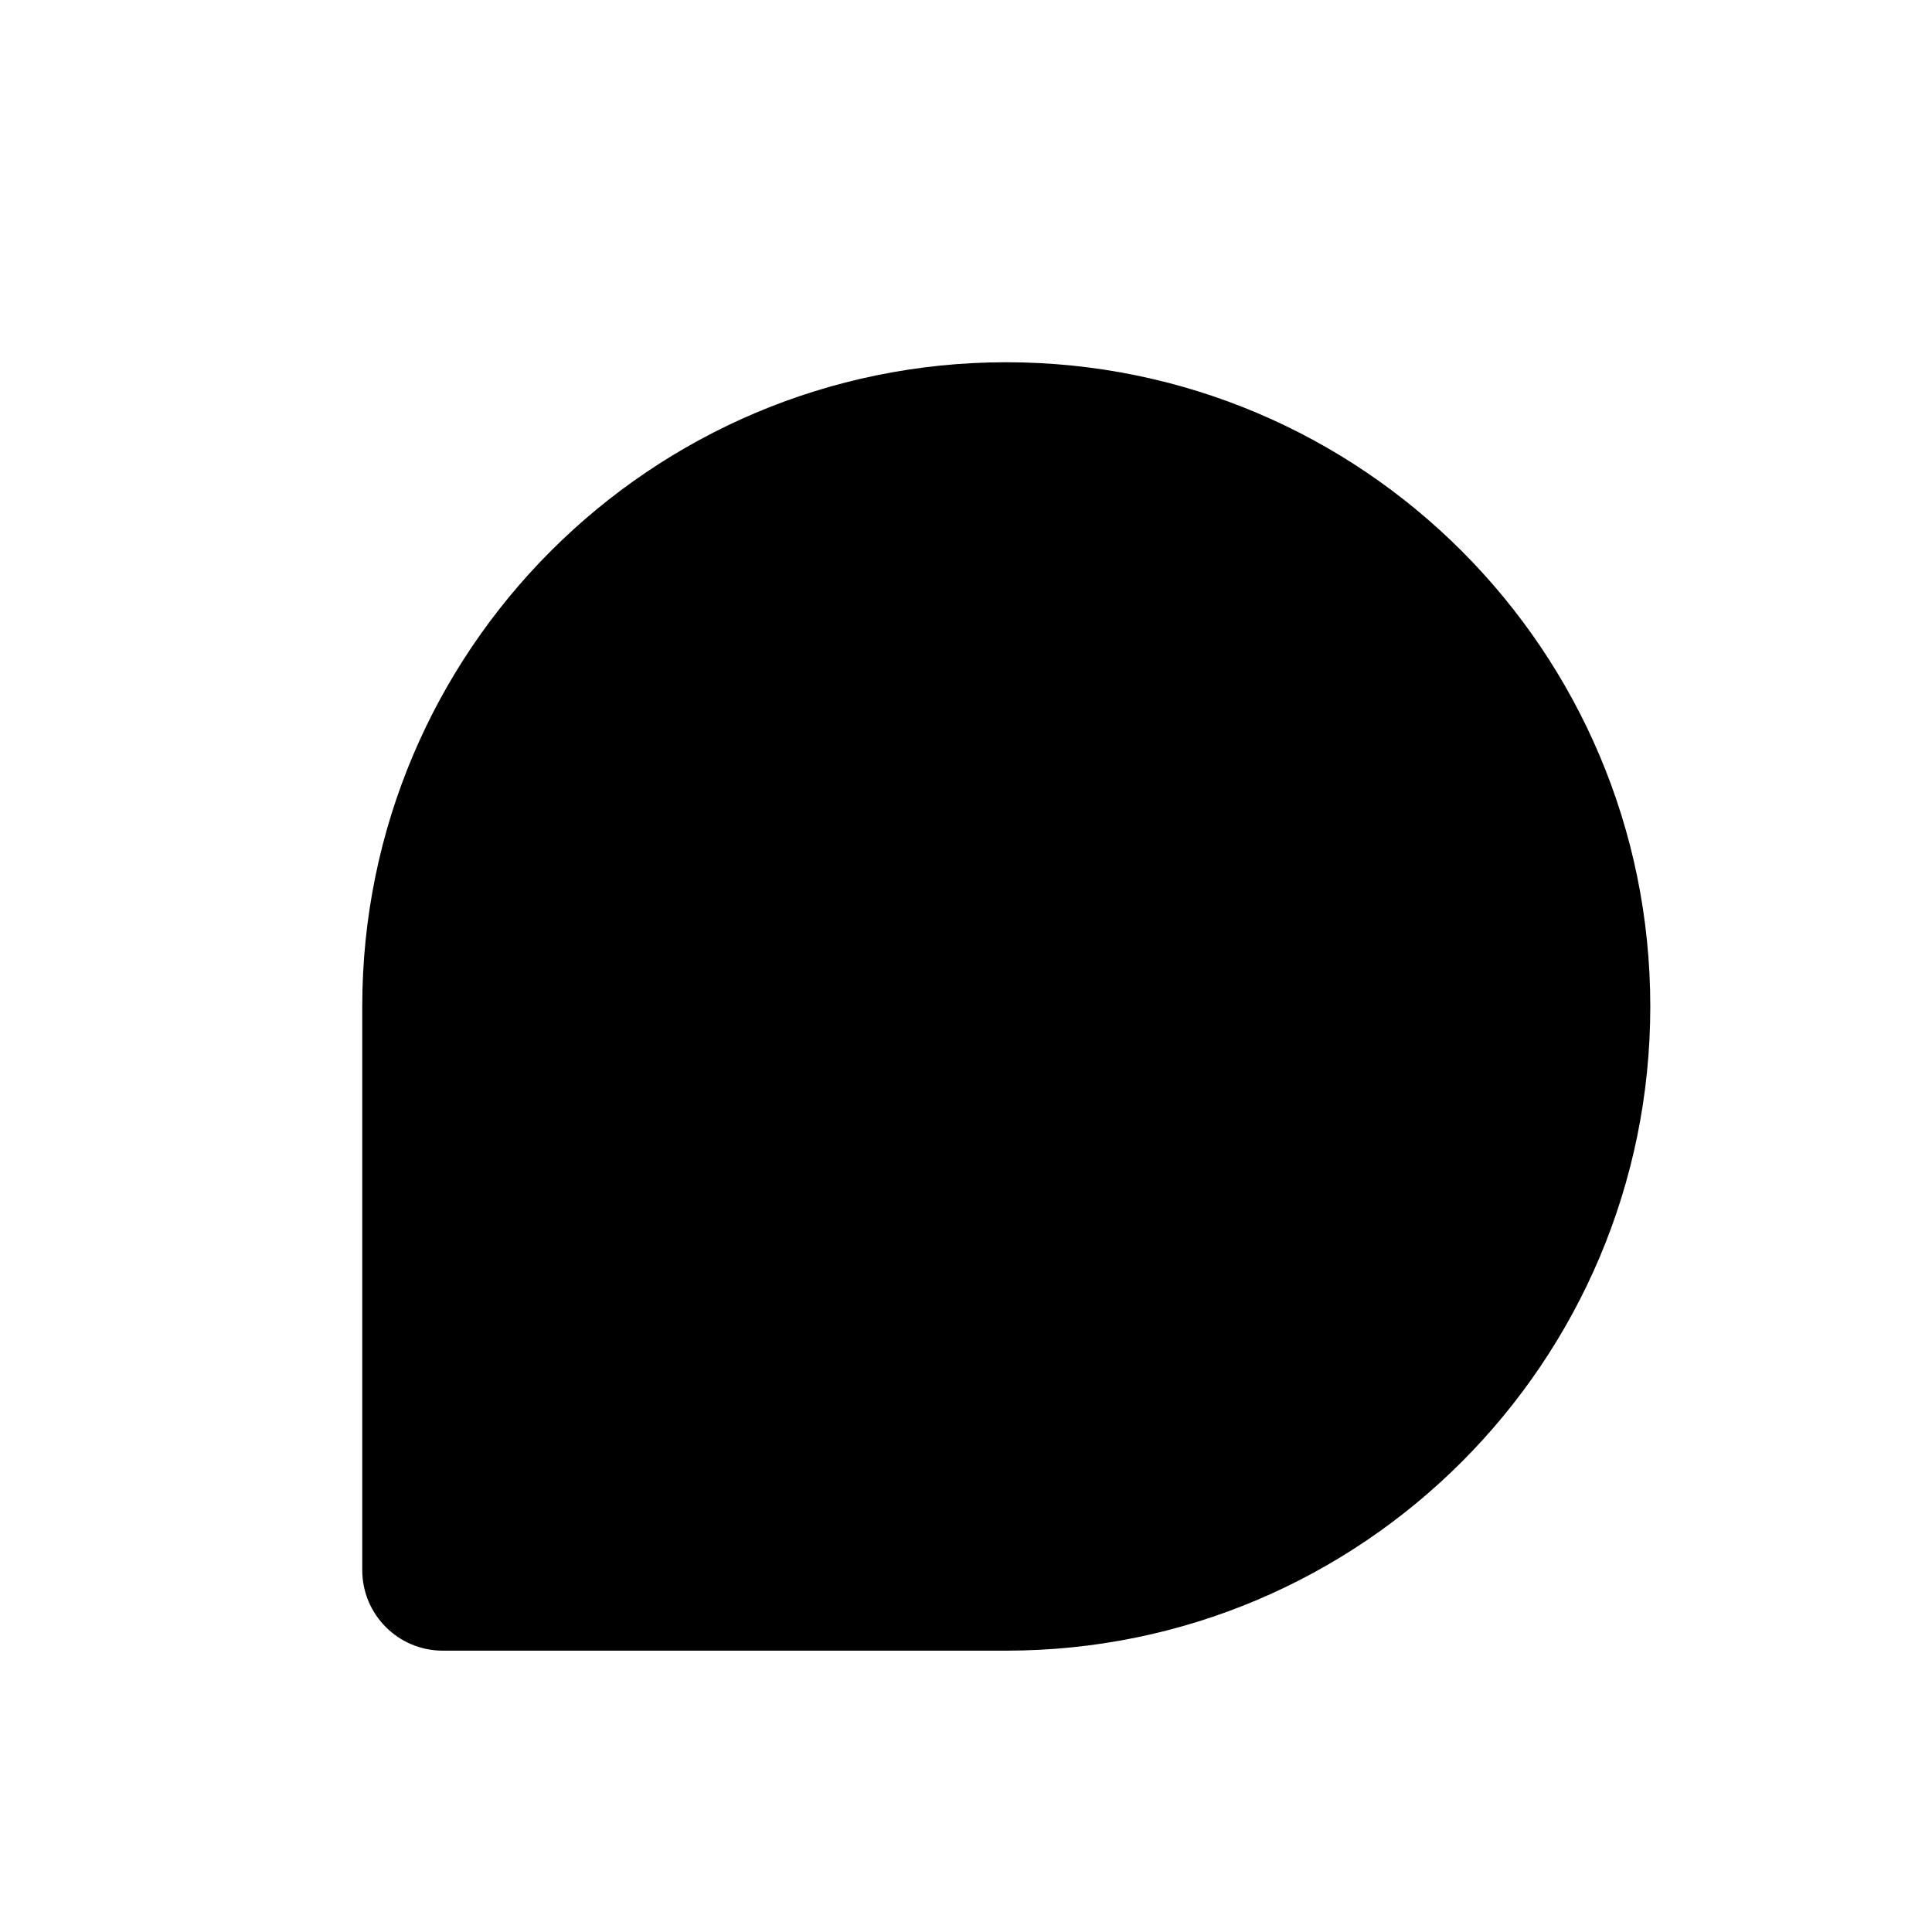 <svg width="16" height="16" viewBox="0 0 16 16" fill="none" xmlns="http://www.w3.org/2000/svg">
<path fill-rule="evenodd" clip-rule="evenodd" d="M8.333 13.67C11.279 13.67 13.667 11.281 13.667 8.335C13.667 5.389 11.279 3 8.333 3C5.388 3 3 5.389 3 8.335V13.003C3 13.371 3.298 13.67 3.667 13.67H8.333Z" fill="black"/>
</svg>

